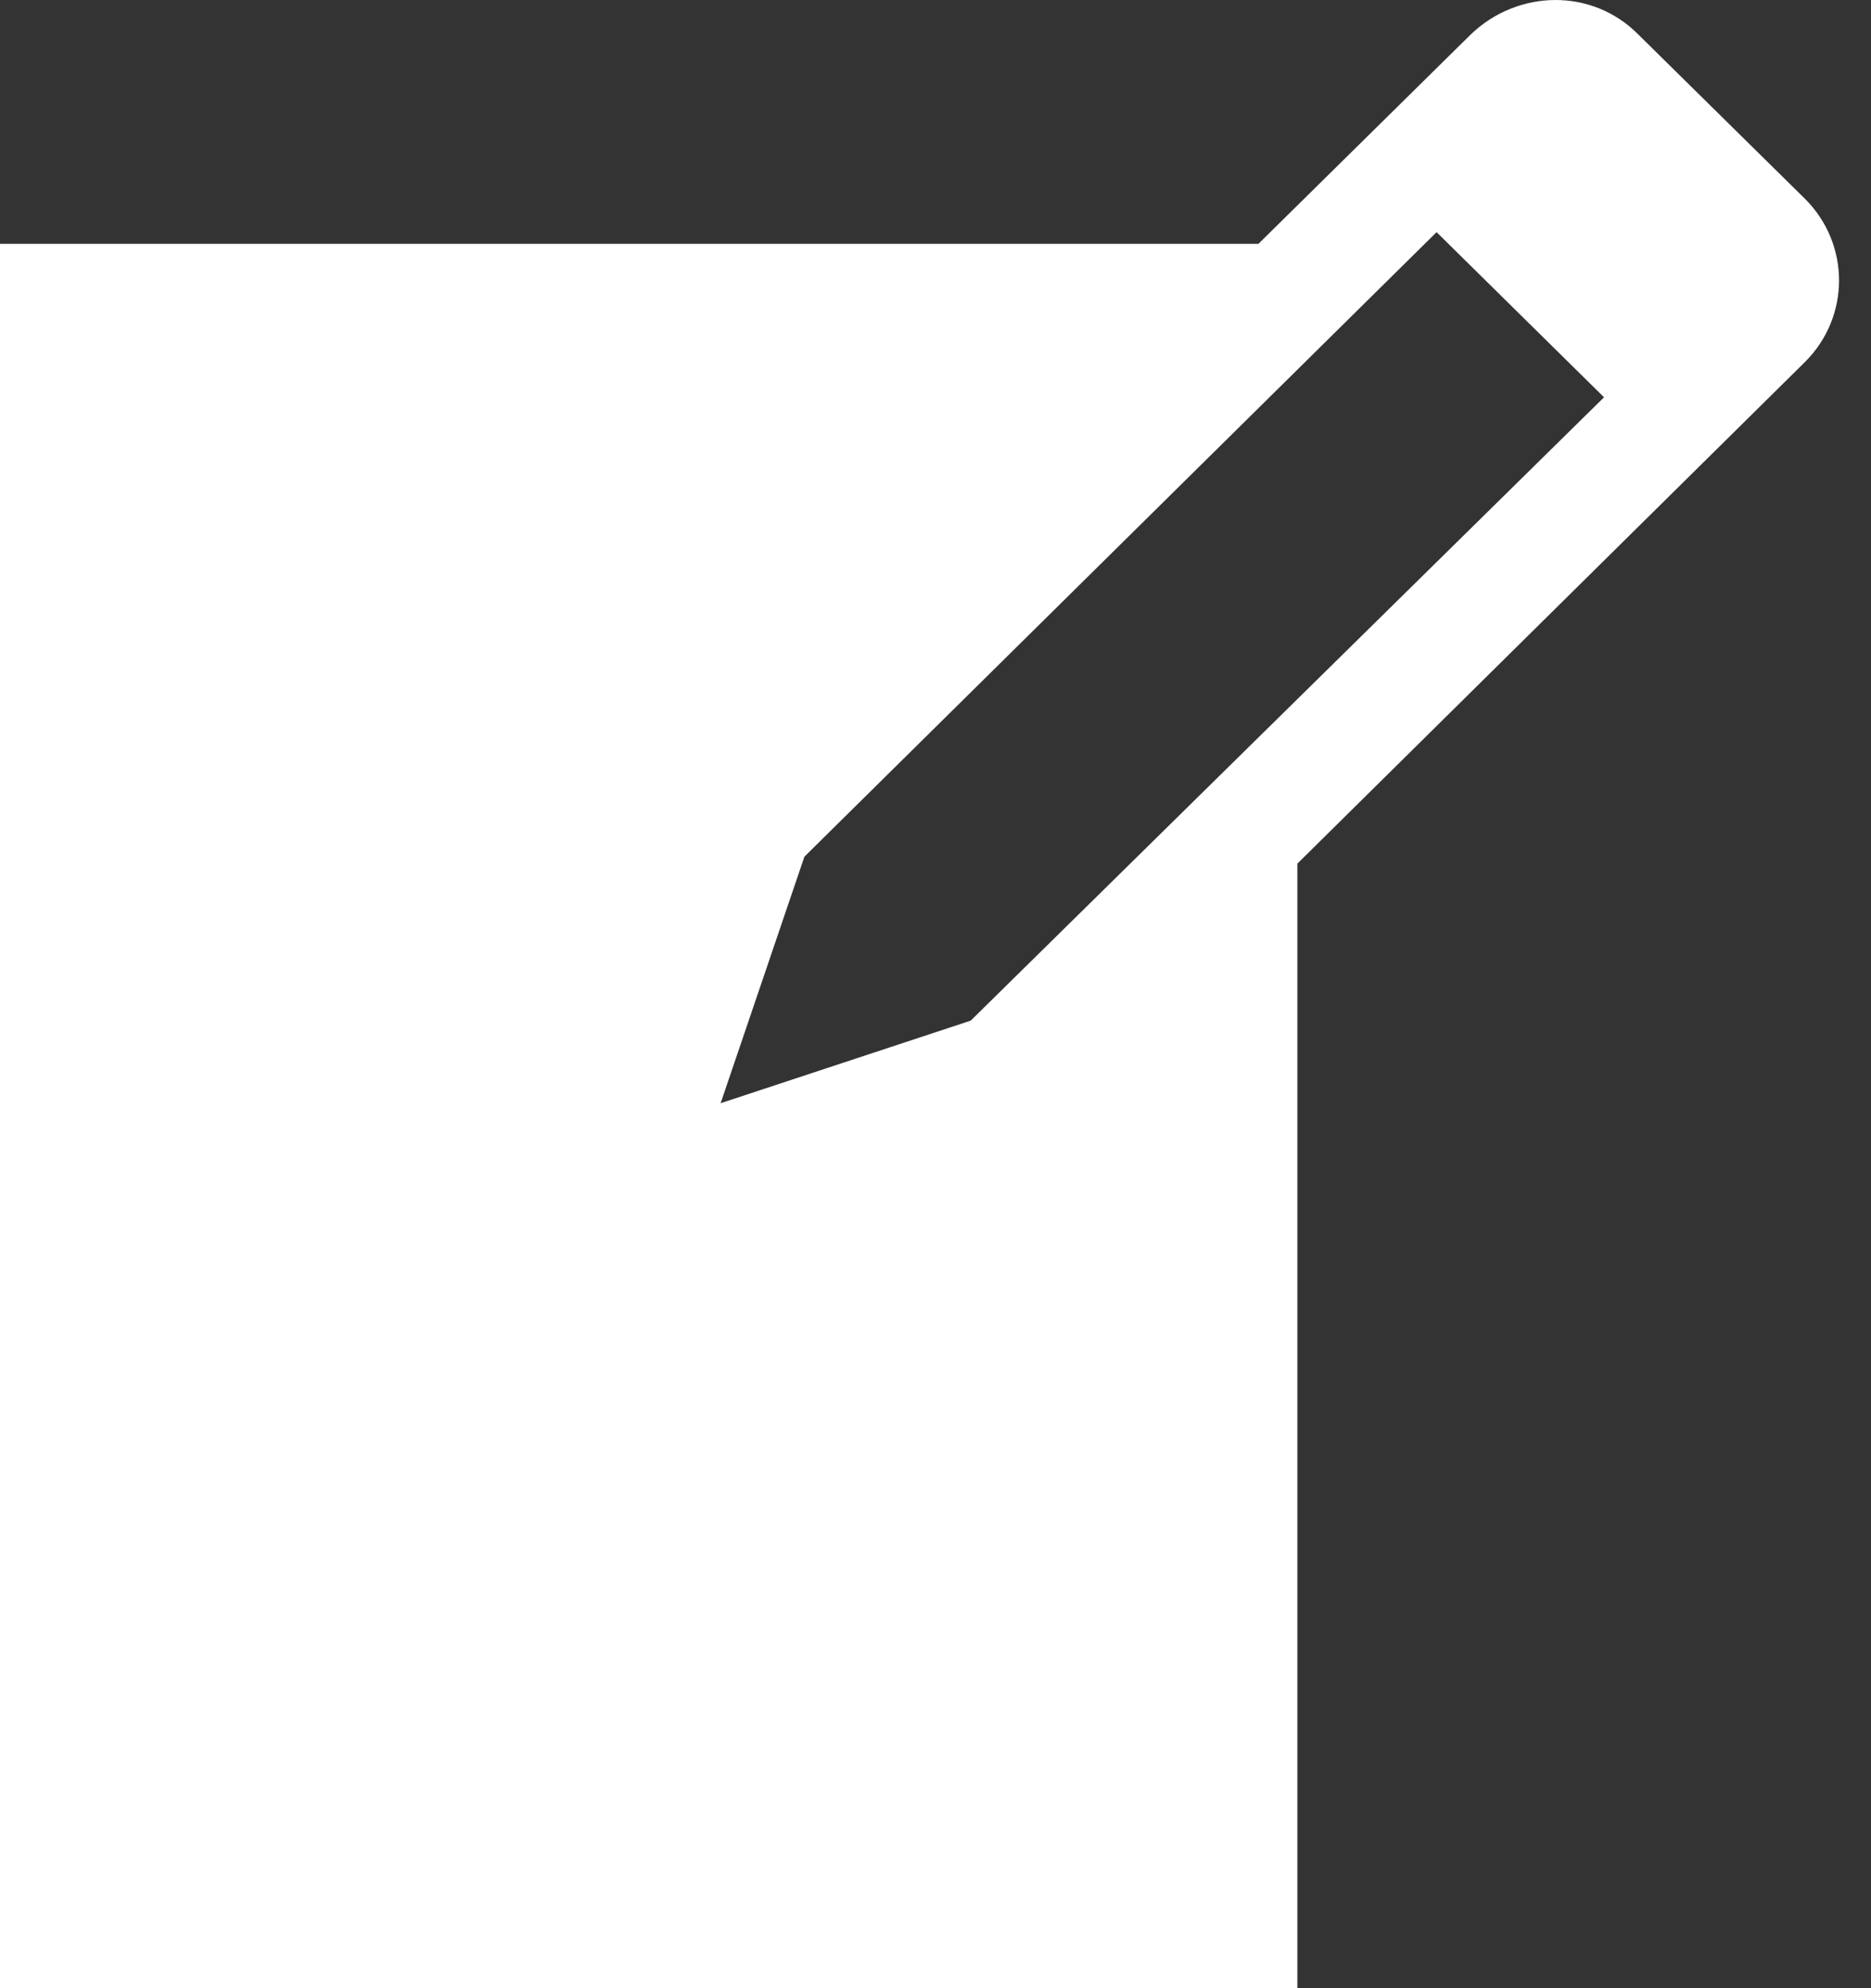 <svg width="32" height="34" viewBox="0 0 32 34" fill="none" xmlns="http://www.w3.org/2000/svg">
<rect x="0" y="0" width="32" height="34" fill="#333333" stroke="none"/>
<path d="M28.019 0.589L30.864 3.393C31.65 4.169 31.65 5.422 30.864 6.197L22.189 14.769V34H0V4.169H21.524L25.155 0.589C25.962 -0.186 27.233 -0.206 28.019 0.589ZM16.602 17.454L27.434 6.794L24.57 3.97L13.758 14.65L12.325 18.866L16.602 17.454Z" fill="white"/>
</svg>
